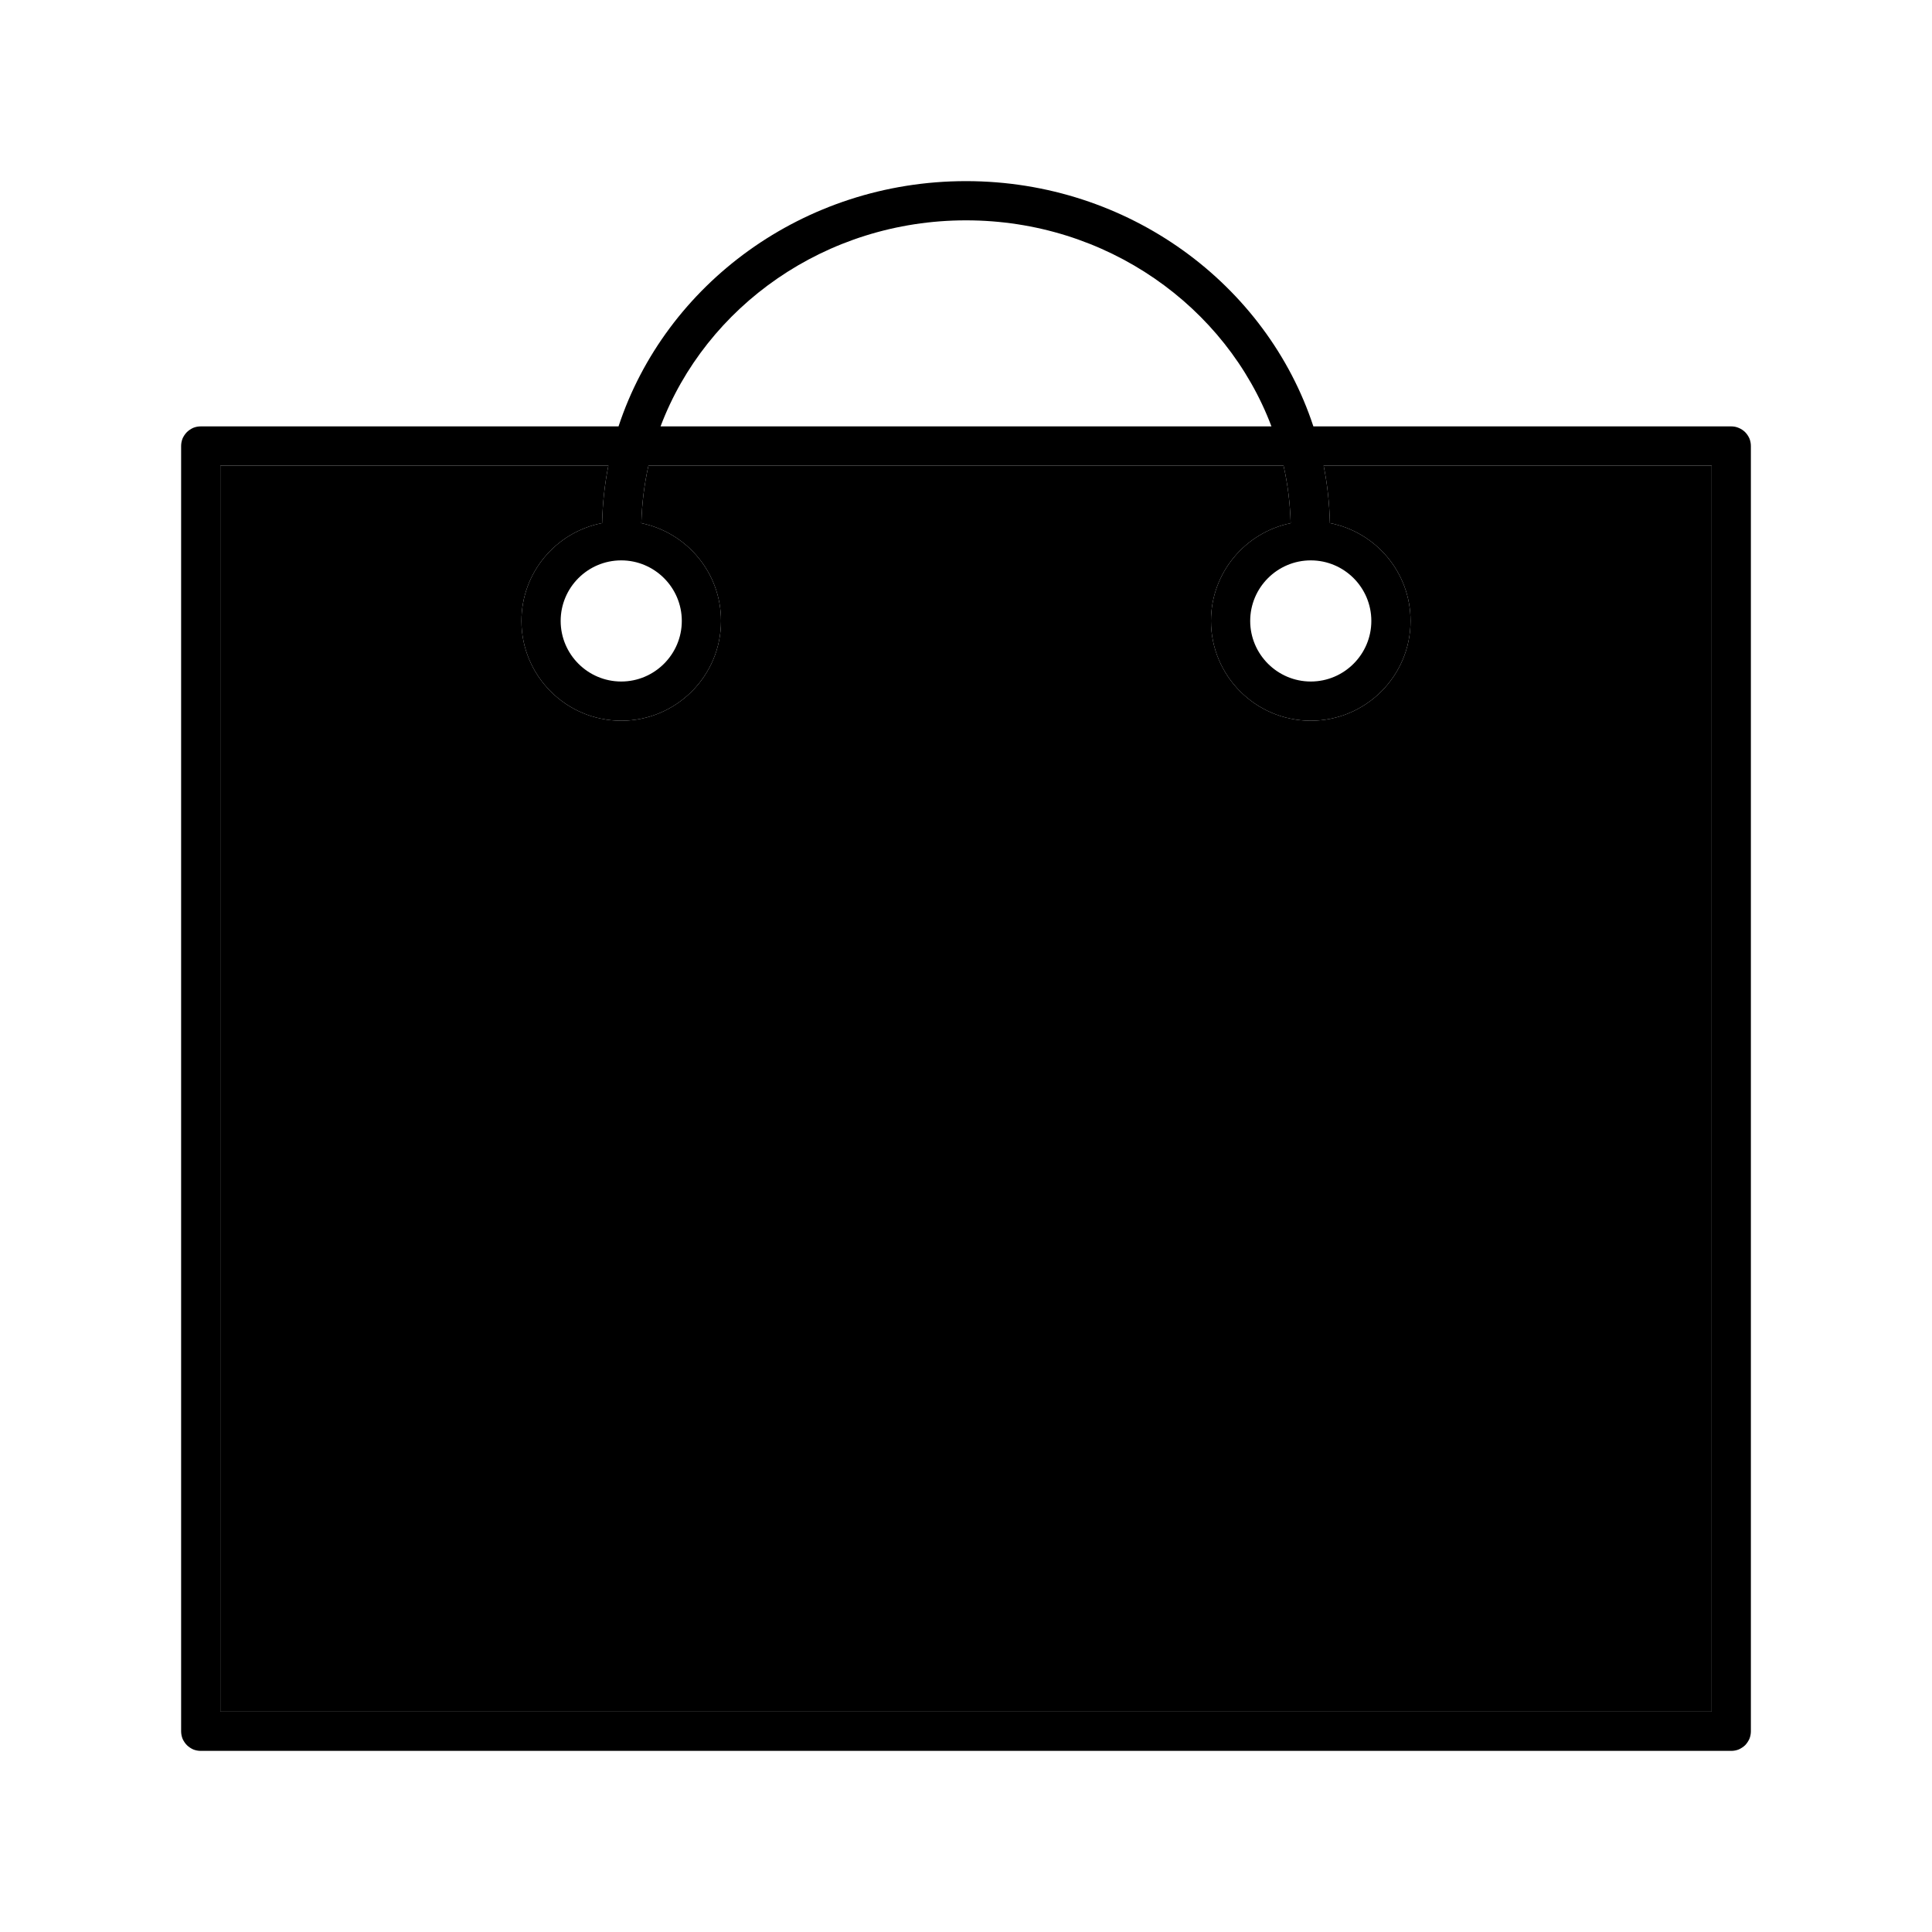 <svg width="20" height="20" viewBox="0 0 20 20" fill="none" xmlns="http://www.w3.org/2000/svg">
<path d="M2.078 18.125H17.922C17.949 18.125 17.975 18.12 18 18.11C18.024 18.099 18.047 18.084 18.066 18.066C18.084 18.047 18.099 18.024 18.11 18C18.12 17.975 18.125 17.948 18.125 17.922V4.617C18.125 4.591 18.12 4.564 18.11 4.539C18.099 4.515 18.084 4.492 18.066 4.474C18.047 4.455 18.024 4.44 18 4.43C17.975 4.419 17.949 4.414 17.922 4.414H13.596C13.113 2.944 11.684 1.875 10 1.875C8.316 1.875 6.887 2.944 6.403 4.414H2.078C2.051 4.414 2.025 4.419 2 4.429C1.976 4.44 1.953 4.455 1.934 4.474C1.916 4.492 1.901 4.515 1.89 4.539C1.88 4.564 1.875 4.591 1.875 4.617V17.922C1.875 17.948 1.88 17.975 1.89 18C1.901 18.024 1.916 18.047 1.935 18.066C1.953 18.084 1.976 18.099 2 18.11C2.025 18.12 2.051 18.125 2.078 18.125ZM10 2.281C11.455 2.281 12.693 3.172 13.162 4.414H6.838C7.307 3.172 8.545 2.281 10 2.281ZM2.281 4.82H6.298C6.259 5.013 6.238 5.212 6.233 5.415C5.757 5.507 5.398 5.926 5.398 6.428C5.398 6.997 5.861 7.461 6.431 7.461C7.001 7.461 7.464 6.997 7.464 6.428C7.464 5.929 7.109 5.512 6.639 5.416C6.645 5.212 6.669 5.013 6.713 4.82H13.287C13.331 5.013 13.355 5.212 13.361 5.416C12.891 5.512 12.536 5.929 12.536 6.428C12.536 6.997 12.999 7.461 13.569 7.461C14.139 7.461 14.602 6.997 14.602 6.428C14.602 5.926 14.242 5.507 13.767 5.415C13.762 5.212 13.741 5.013 13.702 4.82H17.719V17.719H2.281L2.281 4.82ZM6.431 5.801C6.776 5.801 7.058 6.082 7.058 6.428C7.058 6.773 6.776 7.055 6.431 7.055C6.085 7.055 5.804 6.773 5.804 6.428C5.804 6.082 6.085 5.801 6.431 5.801ZM13.569 5.801C13.915 5.801 14.196 6.082 14.196 6.428C14.196 6.773 13.915 7.055 13.569 7.055C13.224 7.055 12.942 6.773 12.942 6.428C12.942 6.082 13.224 5.801 13.569 5.801Z" fill="currentColor"/>
<path d="M2.281 4.82H6.298C6.259 5.013 6.238 5.212 6.233 5.415C5.757 5.507 5.398 5.926 5.398 6.428C5.398 6.997 5.861 7.461 6.431 7.461C7.001 7.461 7.464 6.997 7.464 6.428C7.464 5.929 7.109 5.512 6.639 5.416C6.645 5.212 6.669 5.013 6.713 4.82H13.287C13.331 5.013 13.355 5.212 13.361 5.416C12.891 5.512 12.536 5.929 12.536 6.428C12.536 6.997 12.999 7.461 13.569 7.461C14.139 7.461 14.602 6.997 14.602 6.428C14.602 5.926 14.242 5.507 13.767 5.415C13.762 5.212 13.741 5.013 13.702 4.82H17.719V17.719H2.281L2.281 4.82Z" fill="currentColor"/>
</svg>
